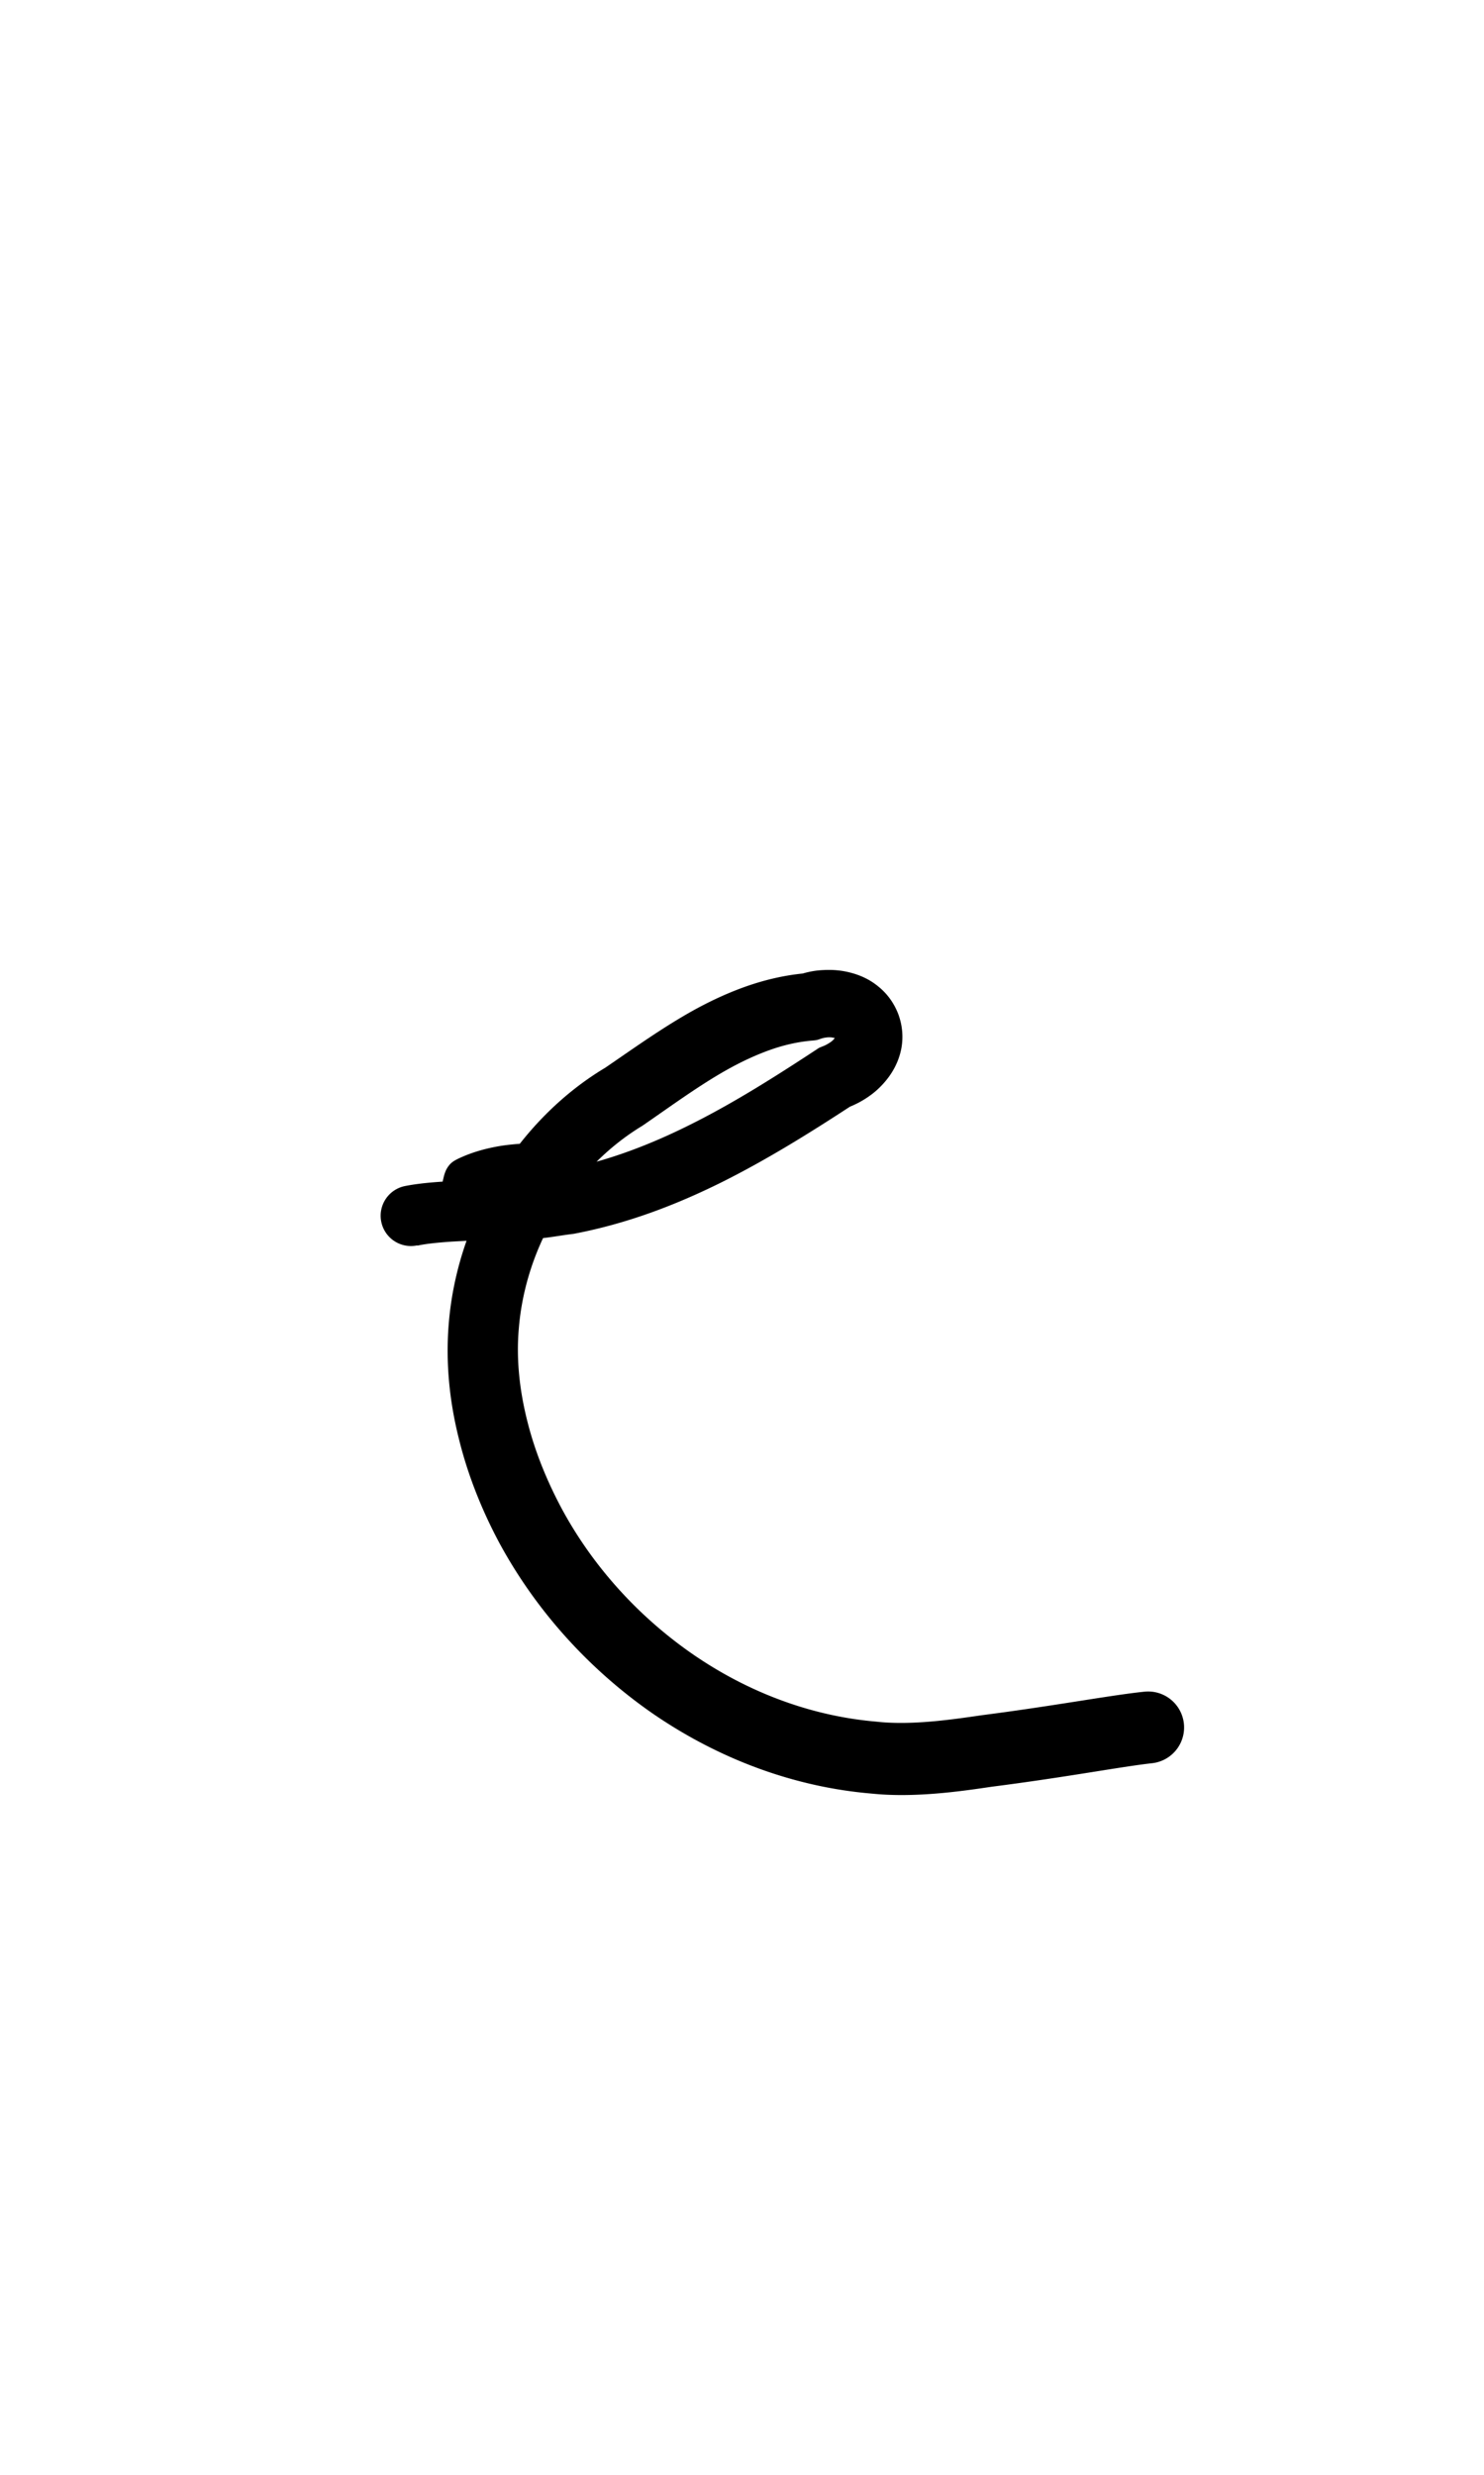 <?xml version="1.0" encoding="UTF-8" standalone="no"?>
<!-- Created with Inkscape (http://www.inkscape.org/) -->

<svg
   width="6mm"
   height="10mm"
   viewBox="0 0 6 10"
   version="1.1"
   id="svg1681"
   inkscape:version="1.2.1 (9c6d41e410, 2022-07-14)"
   sodipodi:docname="lower e 1.6.svg"
   inkscape:export-filename="..\..\..\..\Downloads\lower a diff canvas resize 3.0.png"
   inkscape:export-xdpi="96"
   inkscape:export-ydpi="96"
   xmlns:inkscape="http://www.inkscape.org/namespaces/inkscape"
   xmlns:sodipodi="http://sodipodi.sourceforge.net/DTD/sodipodi-0.dtd"
   xmlns="http://www.w3.org/2000/svg"
   xmlns:svg="http://www.w3.org/2000/svg"
   xmlns:rdf="http://www.w3.org/1999/02/22-rdf-syntax-ns#"
   xmlns:cc="http://creativecommons.org/ns#"
   xmlns:dc="http://purl.org/dc/elements/1.1/">
  <defs
     id="defs1675">
    <inkscape:path-effect
       effect="powerstroke"
       id="path-effect2362"
       is_visible="true"
       lpeversion="1"
       offset_points="1.704,0.122 | 13.127,0.145"
       not_jump="true"
       sort_points="true"
       interpolator_type="CentripetalCatmullRom"
       interpolator_beta="0.75"
       start_linecap_type="round"
       linejoin_type="spiro"
       miter_limit="4"
       scale_width="1"
       end_linecap_type="round" />
    <inkscape:path-effect
       effect="simplify"
       id="path-effect2360"
       is_visible="true"
       lpeversion="1"
       steps="1"
       threshold="0.004"
       smooth_angles="0"
       helper_size="0"
       simplify_individual_paths="false"
       simplify_just_coalesce="false"
       step="1" />
    <inkscape:path-effect
       effect="powerstroke"
       id="path-effect502"
       is_visible="true"
       lpeversion="1"
       offset_points="3.009,0.216 | 7.36,0.176 | 9.416,0.202"
       not_jump="true"
       sort_points="true"
       interpolator_type="CentripetalCatmullRom"
       interpolator_beta="0.75"
       start_linecap_type="round"
       linejoin_type="spiro"
       miter_limit="4"
       scale_width="1"
       end_linecap_type="round" />
    <inkscape:path-effect
       effect="simplify"
       id="path-effect500"
       is_visible="true"
       lpeversion="1"
       steps="1"
       threshold="0.004"
       smooth_angles="0"
       helper_size="0"
       simplify_individual_paths="false"
       simplify_just_coalesce="false"
       step="1" />
    <inkscape:path-effect
       effect="powerstroke"
       id="path-effect241"
       is_visible="true"
       lpeversion="1"
       offset_points="2.688,0.341"
       not_jump="true"
       sort_points="true"
       interpolator_type="CentripetalCatmullRom"
       interpolator_beta="0.75"
       start_linecap_type="round"
       linejoin_type="spiro"
       miter_limit="4"
       scale_width="1"
       end_linecap_type="round" />
    <inkscape:path-effect
       effect="simplify"
       id="path-effect239"
       is_visible="true"
       lpeversion="1"
       steps="1"
       threshold="0.003"
       smooth_angles="0"
       helper_size="0"
       simplify_individual_paths="false"
       simplify_just_coalesce="false"
       step="1" />
    <inkscape:path-effect
       effect="powerstroke"
       id="path-effect234"
       is_visible="true"
       lpeversion="1"
       offset_points="2.136,0.075"
       not_jump="true"
       sort_points="true"
       interpolator_type="CentripetalCatmullRom"
       interpolator_beta="0.75"
       start_linecap_type="round"
       linejoin_type="spiro"
       miter_limit="4"
       scale_width="1"
       end_linecap_type="round" />
    <inkscape:path-effect
       effect="simplify"
       id="path-effect232"
       is_visible="true"
       lpeversion="1"
       steps="1"
       threshold="0.003"
       smooth_angles="0"
       helper_size="0"
       simplify_individual_paths="false"
       simplify_just_coalesce="false"
       step="1" />
    <inkscape:path-effect
       effect="powerstroke"
       id="path-effect227"
       is_visible="true"
       lpeversion="1"
       offset_points="2.187,0.075"
       not_jump="true"
       sort_points="true"
       interpolator_type="CentripetalCatmullRom"
       interpolator_beta="0.75"
       start_linecap_type="round"
       linejoin_type="spiro"
       miter_limit="4"
       scale_width="1"
       end_linecap_type="round" />
    <inkscape:path-effect
       effect="simplify"
       id="path-effect225"
       is_visible="true"
       lpeversion="1"
       steps="1"
       threshold="0.003"
       smooth_angles="0"
       helper_size="0"
       simplify_individual_paths="false"
       simplify_just_coalesce="false"
       step="1" />
    <inkscape:path-effect
       effect="powerstroke"
       id="path-effect166"
       is_visible="true"
       lpeversion="1"
       offset_points="1.964,0.075"
       not_jump="true"
       sort_points="true"
       interpolator_type="CentripetalCatmullRom"
       interpolator_beta="0.75"
       start_linecap_type="round"
       linejoin_type="spiro"
       miter_limit="4"
       scale_width="1"
       end_linecap_type="round" />
    <inkscape:path-effect
       effect="simplify"
       id="path-effect164"
       is_visible="true"
       lpeversion="1"
       steps="1"
       threshold="0.003"
       smooth_angles="0"
       helper_size="0"
       simplify_individual_paths="false"
       simplify_just_coalesce="false"
       step="1" />
    <inkscape:path-effect
       effect="powerstroke"
       id="path-effect159"
       is_visible="true"
       lpeversion="1"
       offset_points="2.261,0.075"
       not_jump="true"
       sort_points="true"
       interpolator_type="CentripetalCatmullRom"
       interpolator_beta="0.75"
       start_linecap_type="round"
       linejoin_type="spiro"
       miter_limit="4"
       scale_width="1"
       end_linecap_type="round" />
    <inkscape:path-effect
       effect="simplify"
       id="path-effect157"
       is_visible="true"
       lpeversion="1"
       steps="1"
       threshold="0.003"
       smooth_angles="0"
       helper_size="0"
       simplify_individual_paths="false"
       simplify_just_coalesce="false"
       step="1" />
    <inkscape:path-effect
       effect="powerstroke"
       id="path-effect152"
       is_visible="true"
       lpeversion="1"
       offset_points="2.827,0.075"
       not_jump="true"
       sort_points="true"
       interpolator_type="CentripetalCatmullRom"
       interpolator_beta="0.75"
       start_linecap_type="round"
       linejoin_type="spiro"
       miter_limit="4"
       scale_width="1"
       end_linecap_type="round" />
    <inkscape:path-effect
       effect="simplify"
       id="path-effect150"
       is_visible="true"
       lpeversion="1"
       steps="1"
       threshold="0.003"
       smooth_angles="0"
       helper_size="0"
       simplify_individual_paths="false"
       simplify_just_coalesce="false"
       step="1" />
    <inkscape:path-effect
       effect="powerstroke"
       id="path-effect145"
       is_visible="true"
       lpeversion="1"
       offset_points="3.837,0.075"
       not_jump="true"
       sort_points="true"
       interpolator_type="CentripetalCatmullRom"
       interpolator_beta="0.75"
       start_linecap_type="round"
       linejoin_type="spiro"
       miter_limit="4"
       scale_width="1"
       end_linecap_type="round" />
    <inkscape:path-effect
       effect="simplify"
       id="path-effect143"
       is_visible="true"
       lpeversion="1"
       steps="1"
       threshold="0.003"
       smooth_angles="0"
       helper_size="0"
       simplify_individual_paths="false"
       simplify_just_coalesce="false"
       step="1" />
    <inkscape:path-effect
       effect="powerstroke"
       id="path-effect138"
       is_visible="true"
       lpeversion="1"
       offset_points="2.688,0.075"
       not_jump="true"
       sort_points="true"
       interpolator_type="CentripetalCatmullRom"
       interpolator_beta="0.75"
       start_linecap_type="round"
       linejoin_type="spiro"
       miter_limit="4"
       scale_width="1"
       end_linecap_type="round" />
    <inkscape:path-effect
       effect="simplify"
       id="path-effect136"
       is_visible="true"
       lpeversion="1"
       steps="1"
       threshold="0.003"
       smooth_angles="0"
       helper_size="0"
       simplify_individual_paths="false"
       simplify_just_coalesce="false"
       step="1" />
    <inkscape:path-effect
       effect="powerstroke"
       id="path-effect131"
       is_visible="true"
       lpeversion="1"
       offset_points="1.994,0.075"
       not_jump="true"
       sort_points="true"
       interpolator_type="CentripetalCatmullRom"
       interpolator_beta="0.75"
       start_linecap_type="round"
       linejoin_type="spiro"
       miter_limit="4"
       scale_width="1"
       end_linecap_type="round" />
    <inkscape:path-effect
       effect="simplify"
       id="path-effect129"
       is_visible="true"
       lpeversion="1"
       steps="1"
       threshold="0.003"
       smooth_angles="0"
       helper_size="0"
       simplify_individual_paths="false"
       simplify_just_coalesce="false"
       step="1" />
  </defs>
  <sodipodi:namedview
     id="base"
     pagecolor="#ffffff"
     bordercolor="#666666"
     borderopacity="1.0"
     inkscape:pageopacity="0.0"
     inkscape:pageshadow="2"
     inkscape:zoom="7.919596"
     inkscape:cx="-5.3033008"
     inkscape:cy="20.834396"
     inkscape:document-units="mm"
     inkscape:current-layer="layer1"
     showgrid="false"
     fit-margin-top="0"
     fit-margin-left="0"
     fit-margin-right="0"
     fit-margin-bottom="0"
     inkscape:window-width="1920"
     inkscape:window-height="974"
     inkscape:window-x="-11"
     inkscape:window-y="2869"
     inkscape:window-maximized="1"
     showguides="true"
     inkscape:guide-bbox="true"
     inkscape:snap-bbox="true"
     inkscape:bbox-nodes="true"
     inkscape:snap-nodes="false"
     inkscape:snap-others="false"
     inkscape:snap-page="true"
     inkscape:snap-grids="false"
     inkscape:snap-to-guides="false"
     inkscape:snap-global="false"
     inkscape:pagecheckerboard="0"
     inkscape:showpageshadow="2"
     inkscape:deskcolor="#d1d1d1">
    <sodipodi:guide
       position="-6.181,9.499"
       orientation="0,1"
       id="guide816"
       inkscape:locked="false" />
    <sodipodi:guide
       position="-4.41,10.647"
       orientation="0,1"
       id="guide818"
       inkscape:locked="false" />
    <sodipodi:guide
       position="2.76,11.096"
       orientation="1,0"
       id="guide820"
       inkscape:locked="false" />
    <sodipodi:guide
       position="3.657,10.942"
       orientation="1,0"
       id="guide822"
       inkscape:locked="false" />
    <sodipodi:guide
       position="-0.052,9.749"
       orientation="1,0"
       id="guide1853"
       inkscape:locked="false" />
    <sodipodi:guide
       position="-2.372,3.018"
       orientation="0,1"
       id="guide1855"
       inkscape:locked="false" />
  </sodipodi:namedview>
  <g
     inkscape:label="Layer 1"
     inkscape:groupmode="layer"
     id="layer1"
     transform="translate(17.028,-147.229)">
    <path
       d="m -15.339,152.262 c 0.028,-0.006 0.061,-0.01 0.11,-0.014 0.035,-0.003 0.077,-0.004 0.127,-0.008 0.04,-0.003 0.089,-0.007 0.14,-0.017 0.044,-0.008 0.094,-0.022 0.144,-0.044 0.014,-0.006 0.027,-0.013 0.037,-0.019 0.012,-0.007 0.023,-0.016 0.033,-0.025 0.01,-0.009 0.02,-0.018 0.03,-0.029 0.009,-0.01 0.019,-0.022 0.027,-0.037 0.004,-0.007 0.009,-0.015 0.013,-0.025 0.004,-0.009 0.008,-0.021 0.01,-0.035 0.002,-0.013 0.003,-0.031 -4.22e-4,-0.05 -9.5e-4,-0.005 -0.002,-0.01 -0.004,-0.015 -0.005,-0.015 -0.012,-0.03 -0.023,-0.043 -0.014,-0.018 -0.031,-0.03 -0.047,-0.039 -0.016,-0.008 -0.031,-0.012 -0.044,-0.014 -0.02,-0.003 -0.04,-0.003 -0.058,-7.4e-4 -0.043,7.1e-4 -0.097,0.003 -0.153,0.011 -0.051,0.008 -0.111,0.022 -0.17,0.049 -0.009,0.004 -0.017,0.008 -0.025,0.013 -0.008,0.005 -0.015,0.011 -0.021,0.019 -0.012,0.015 -0.018,0.033 -0.022,0.052 -0.004,0.014 -0.005,0.03 -0.004,0.048 0.001,0.017 0.006,0.034 0.013,0.05 0.007,0.015 0.017,0.028 0.026,0.039 0.01,0.01 0.02,0.018 0.029,0.025 0.018,0.012 0.036,0.019 0.051,0.023 0.015,0.004 0.029,0.007 0.042,0.009 0.025,0.003 0.05,0.004 0.072,0.003 0.011,-3.7e-4 0.021,-0.001 0.031,-0.002 0.009,-9.7e-4 0.02,-0.002 0.029,-0.004 0.011,-0.003 0.017,-0.004 0.023,-0.006 0.003,-8e-4 0.006,-0.002 0.009,-0.003 0.003,-9.5e-4 0.008,-0.003 0.014,-0.005 0.003,-0.001 0.008,-0.004 0.013,-0.007 0.003,-0.002 0.007,-0.004 0.011,-0.007 0.004,-0.003 0.011,-0.008 0.018,-0.016 0.006,-0.007 0.017,-0.02 0.025,-0.04 0.004,-0.01 0.007,-0.023 0.009,-0.037 0.001,-0.015 -3.55e-4,-0.03 -0.005,-0.045 -0.004,-0.015 -0.011,-0.028 -0.019,-0.039 -0.007,-0.01 -0.016,-0.018 -0.023,-0.024 -0.014,-0.011 -0.027,-0.017 -0.034,-0.02 -0.008,-0.003 -0.015,-0.005 -0.02,-0.006 -0.005,-0.001 -0.009,-0.002 -0.012,-0.002 -0.006,-7.1e-4 -0.011,-8.8e-4 -0.014,-9.3e-4 -0.006,-10e-5 -0.011,1.9e-4 -0.014,3.9e-4 -0.006,4.4e-4 -0.012,0.001 -0.017,0.002 -0.005,7e-4 -0.01,0.002 -0.015,0.003 -0.01,0.002 -0.022,0.005 -0.035,0.008 -0.012,0.003 -0.026,0.007 -0.041,0.013 -0.007,0.003 -0.016,0.007 -0.026,0.013 -0.009,0.005 -0.022,0.014 -0.036,0.029 -0.007,0.008 -0.015,0.018 -0.022,0.032 -0.007,0.014 -0.013,0.033 -0.014,0.054 -9.35e-4,0.022 0.003,0.042 0.011,0.06 0.008,0.017 0.018,0.03 0.027,0.04 0.009,0.009 0.018,0.016 0.026,0.021 0.008,0.005 0.015,0.009 0.021,0.012 0.012,0.006 0.024,0.01 0.035,0.013 0.073,0.016 0.136,0.015 0.192,0.01 0.055,-0.005 0.106,-0.015 0.15,-0.02 0.217,-0.041 0.415,-0.117 0.602,-0.21 0.18,-0.09 0.352,-0.197 0.516,-0.304 0.027,-0.011 0.053,-0.025 0.077,-0.042 0.029,-0.02 0.056,-0.046 0.079,-0.077 0.023,-0.031 0.042,-0.069 0.051,-0.113 0.009,-0.045 0.006,-0.093 -0.011,-0.14 -0.018,-0.048 -0.047,-0.086 -0.082,-0.114 -0.034,-0.028 -0.072,-0.045 -0.11,-0.055 -0.037,-0.01 -0.075,-0.013 -0.11,-0.011 -0.029,0.001 -0.058,0.006 -0.085,0.014 -0.079,0.008 -0.153,0.026 -0.223,0.05 -0.075,0.026 -0.146,0.059 -0.212,0.095 -0.131,0.072 -0.258,0.164 -0.364,0.236 -0.179,0.107 -0.329,0.263 -0.436,0.438 -0.112,0.183 -0.179,0.388 -0.196,0.593 -0.014,0.163 0.004,0.321 0.04,0.465 0.038,0.156 0.098,0.3 0.165,0.425 0.159,0.293 0.383,0.525 0.622,0.69 0.286,0.196 0.591,0.296 0.875,0.321 0.021,0.002 0.043,0.004 0.064,0.005 0.158,0.008 0.321,-0.016 0.429,-0.032 0.305,-0.039 0.522,-0.081 0.648,-0.095 a 0.145,0.145 90 0 0 -0.031,-0.289 c -0.136,0.014 -0.368,0.058 -0.657,0.095 -0.116,0.017 -0.25,0.036 -0.376,0.03 -0.016,-7.4e-4 -0.033,-0.002 -0.05,-0.004 -0.238,-0.02 -0.495,-0.103 -0.739,-0.27 -0.205,-0.141 -0.397,-0.339 -0.532,-0.588 -0.058,-0.108 -0.109,-0.229 -0.141,-0.358 -0.03,-0.119 -0.045,-0.245 -0.034,-0.372 0.013,-0.161 0.065,-0.324 0.154,-0.47 0.085,-0.14 0.202,-0.263 0.346,-0.35 0.122,-0.084 0.232,-0.165 0.347,-0.229 0.056,-0.031 0.112,-0.057 0.168,-0.077 0.056,-0.02 0.113,-0.033 0.171,-0.038 0.006,-5.1e-4 0.012,-0.001 0.017,-0.002 0.006,-0.001 0.011,-0.003 0.017,-0.005 0.008,-0.003 0.017,-0.005 0.028,-0.006 0.01,-7.7e-4 0.019,7e-5 0.026,0.002 0.006,0.001 0.009,0.003 0.009,0.003 9e-6,-2.3e-4 -0.002,-0.003 -0.001,-0.002 -6.42e-4,-0.002 -9.89e-4,-0.007 -5.85e-4,-0.008 4.03e-4,-0.001 1.85e-4,0.002 -0.003,0.007 -0.004,0.005 -0.01,0.012 -0.019,0.018 -0.009,0.006 -0.018,0.011 -0.025,0.014 -0.005,0.002 -0.01,0.004 -0.015,0.006 -0.005,0.002 -0.01,0.005 -0.014,0.008 -0.166,0.109 -0.33,0.213 -0.501,0.299 -0.172,0.087 -0.346,0.153 -0.527,0.188 -0.046,0.007 -0.092,0.016 -0.133,0.02 -0.042,0.005 -0.075,0.004 -0.104,-0.002 0.006,0.001 0.006,0.001 0.011,0.004 0.002,0.001 0.006,0.003 0.011,0.006 0.005,0.003 0.011,0.008 0.019,0.016 0.007,0.008 0.016,0.019 0.023,0.035 0.007,0.016 0.011,0.035 0.01,0.054 -8.46e-4,0.019 -0.006,0.036 -0.012,0.049 -0.006,0.012 -0.013,0.021 -0.019,0.027 -0.01,0.011 -0.02,0.017 -0.023,0.018 -0.004,0.002 -0.006,0.003 -0.006,0.003 -6.43e-4,1.7e-4 0.004,-0.002 0.009,-0.003 0.005,-0.002 0.011,-0.003 0.016,-0.004 0.003,-5.3e-4 0.004,-8e-4 0.005,-0.001 0.001,-2.4e-4 8.79e-4,-1.6e-4 -0.002,0 -9.36e-4,5e-5 -0.004,2.8e-4 -0.009,1.9e-4 -0.002,-4e-5 -0.007,-1.8e-4 -0.012,-8.4e-4 -0.003,-3.3e-4 -0.007,-9e-4 -0.011,-0.002 -0.004,-9.5e-4 -0.011,-0.003 -0.019,-0.006 -0.007,-0.003 -0.02,-0.009 -0.034,-0.02 -0.007,-0.006 -0.015,-0.014 -0.023,-0.024 -0.008,-0.011 -0.014,-0.023 -0.019,-0.038 -0.004,-0.015 -0.006,-0.03 -0.005,-0.045 0.001,-0.015 0.004,-0.027 0.009,-0.037 0.008,-0.019 0.019,-0.033 0.025,-0.04 0.007,-0.007 0.013,-0.013 0.017,-0.015 0.004,-0.003 0.008,-0.006 0.011,-0.007 0.005,-0.003 0.01,-0.005 0.012,-0.006 0.005,-0.002 0.008,-0.003 0.009,-0.003 2.06e-4,2e-5 -0.003,8.9e-4 -0.007,0.002 0.005,-9.2e-4 0.001,-2.6e-4 -0.002,1.9e-4 -0.004,5.3e-4 -0.009,9.9e-4 -0.014,0.001 -0.011,6.7e-4 -0.021,4.1e-4 -0.029,-3.1e-4 -0.003,-3.5e-4 -0.005,-6.7e-4 -0.004,-2.9e-4 3.55e-4,1.3e-4 0.007,0.002 0.015,0.008 0.004,0.003 0.01,0.007 0.016,0.014 0.006,0.007 0.013,0.015 0.018,0.026 0.005,0.011 0.008,0.023 0.009,0.035 9.39e-4,0.012 -3.95e-4,0.022 -0.002,0.031 -0.002,0.009 -0.005,0.018 -0.008,0.027 -0.004,0.009 -0.008,0.017 -0.014,0.024 -0.012,0.015 -0.029,0.024 -0.046,0.032 0.031,-0.015 0.066,-0.024 0.103,-0.03 0.042,-0.007 0.086,-0.009 0.125,-0.01 0.005,-1.3e-4 0.011,-4.9e-4 0.016,-0.001 0.005,-7.5e-4 0.003,6.5e-4 -0.009,-0.001 -0.006,-9.7e-4 -0.015,-0.003 -0.026,-0.009 -0.012,-0.006 -0.025,-0.015 -0.036,-0.03 -0.009,-0.011 -0.014,-0.023 -0.018,-0.035 -0.001,-0.004 -0.002,-0.008 -0.003,-0.012 -0.003,-0.015 -0.002,-0.027 -4.89e-4,-0.036 0.001,-0.008 0.004,-0.015 0.005,-0.018 0.002,-0.004 0.003,-0.006 0.004,-0.007 0.001,-0.002 0.002,-0.002 -8.5e-5,-1.5e-4 -0.002,0.002 -0.004,0.004 -0.006,0.006 -0.003,0.002 -0.004,0.004 -0.005,0.004 -7.39e-4,4.8e-4 -6e-6,-4.7e-4 0.006,-0.003 l -0.01,0.004 c -0.03,0.013 -0.061,0.022 -0.093,0.028 -0.036,0.007 -0.074,0.01 -0.111,0.013 -0.044,0.003 -0.087,0.005 -0.127,0.008 -0.056,0.004 -0.099,0.009 -0.14,0.017 a 0.122,0.122 90 0 0 0.048,0.24 z"
       id="path-1"
       inkscape:path-effect="#path-effect2360;#path-effect2362"
       inkscape:original-d="m -15.362921,152.14224 c 0.179721,-0.0378 0.519919,0.008 0.581462,-0.16423 -0.109054,-0.0329 -0.549837,0.0597 -0.224396,0.0874 0.221953,-0.0418 -0.210518,0.0127 0.04725,0.0439 0.481348,-0.0133 0.916733,-0.27132 1.309536,-0.52921 0.241178,-0.0972 0.14074,-0.35728 -0.102976,-0.28255 -0.319988,0.0271 -0.573474,0.24944 -0.831832,0.41803 -0.373084,0.27236 -0.560714,0.76039 -0.463843,1.21294 0.165809,0.85743 1.052505,1.54119 1.93144,1.3857 0.245687,-0.0268 0.487927,-0.0784 0.733718,-0.10438"
       style="fill:#000000;fill-rule:nonzero;stroke:none;stroke-width:1.29" />
  </g>
</svg>
